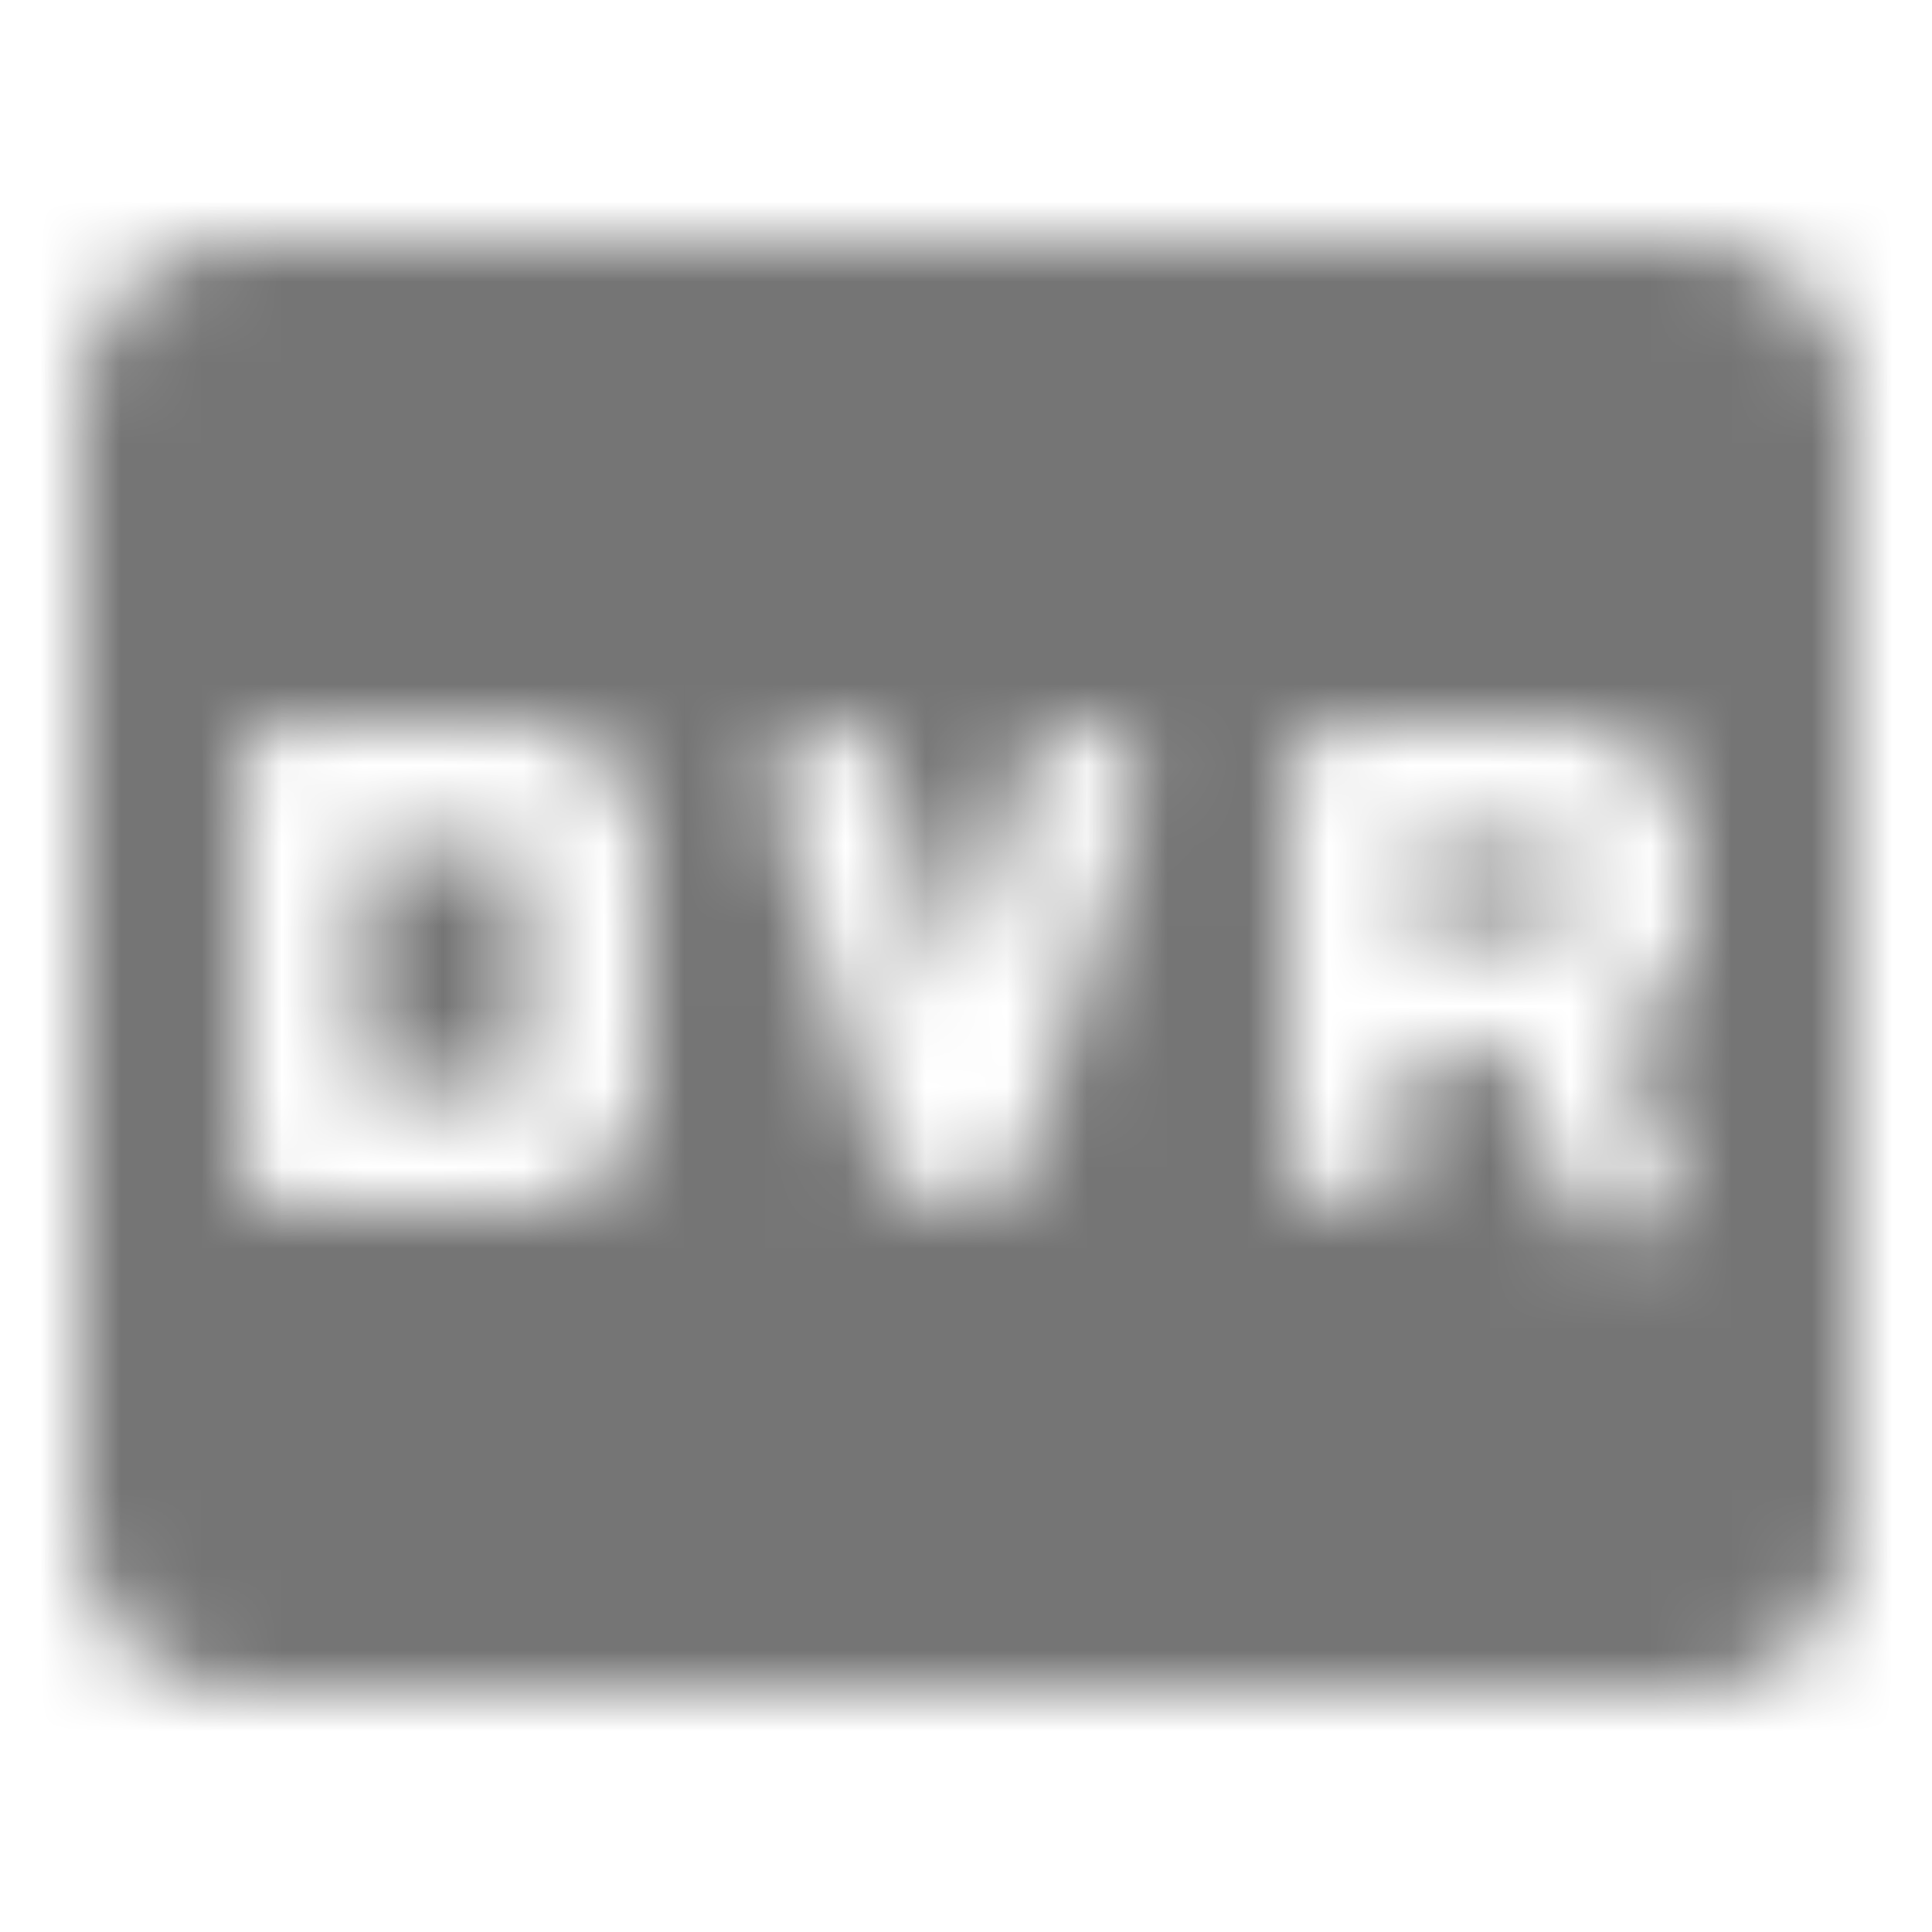 <?xml version="1.0" encoding="UTF-8"?>
<svg width="24px" height="24px" viewBox="0 0 24 24" version="1.1" xmlns="http://www.w3.org/2000/svg" xmlns:xlink="http://www.w3.org/1999/xlink">
    <!-- Generator: Sketch 50 (54983) - http://www.bohemiancoding.com/sketch -->
    <title>icon/av/fiber_dvr_24px_rounded</title>
    <desc>Created with Sketch.</desc>
    <defs>
        <path d="M4.5,10.5 L6.5,10.5 L6.5,13.5 L4.5,13.5 L4.5,10.5 Z M17.5,10.5 L19.5,10.5 L19.5,11.5 L17.5,11.5 L17.5,10.5 Z M21,3 L3,3 C1.89,3 1,3.89 1,5 L1,19 C1,20.1 1.89,21 3,21 L21,21 C22.11,21 23,20.1 23,19 L23,5 C23,3.89 22.11,3 21,3 Z M8,13.5 C8,14.33 7.33,15 6.5,15 L3.5,15 C3.22,15 3,14.78 3,14.5 L3,9.5 C3,9.22 3.22,9 3.5,9 L6.5,9 C7.33,9 8,9.67 8,10.5 L8,13.5 Z M14.1,9.92 L12.83,14.28 C12.71,14.71 12.31,15 11.87,15 C11.43,15 11.03,14.71 10.91,14.28 L9.64,9.92 C9.5,9.46 9.85,9 10.33,9 C10.65,9 10.93,9.21 11.02,9.52 L11.87,12.43 L12.72,9.52 C12.81,9.21 13.09,9 13.41,9 C13.89,9 14.24,9.46 14.1,9.92 Z M21,11.5 C21,12.1 20.6,12.65 20.1,12.9 L20.73,14.38 C20.92,14.83 20.59,15.34 20.1,15.34 C19.82,15.34 19.57,15.18 19.47,14.92 L18.65,13 L17.5,13 L17.5,14.31 C17.5,14.69 17.19,15 16.81,15 L16.69,15 C16.31,15 16,14.69 16,14.31 L16,9.64 C16,9.29 16.29,9 16.64,9 L19.5,9 C20.33,9 21,9.67 21,10.5 L21,11.5 Z" id="path-1"></path>
    </defs>
    <g id="icon/av/fiber_dvr_24px" stroke="none" stroke-width="1" fill="none" fill-rule="evenodd">
        <mask id="mask-2" fill="white">
            <use xlink:href="#path-1"></use>
        </mask>
        <g fill-rule="nonzero"></g>
        <g id="✱-/-Color-/-Icons-/-Black-/-Inactive" mask="url(#mask-2)" fill="#000000" fill-opacity="0.54">
            <rect id="Rectangle" x="0" y="0" width="24" height="24"></rect>
        </g>
    </g>
</svg>